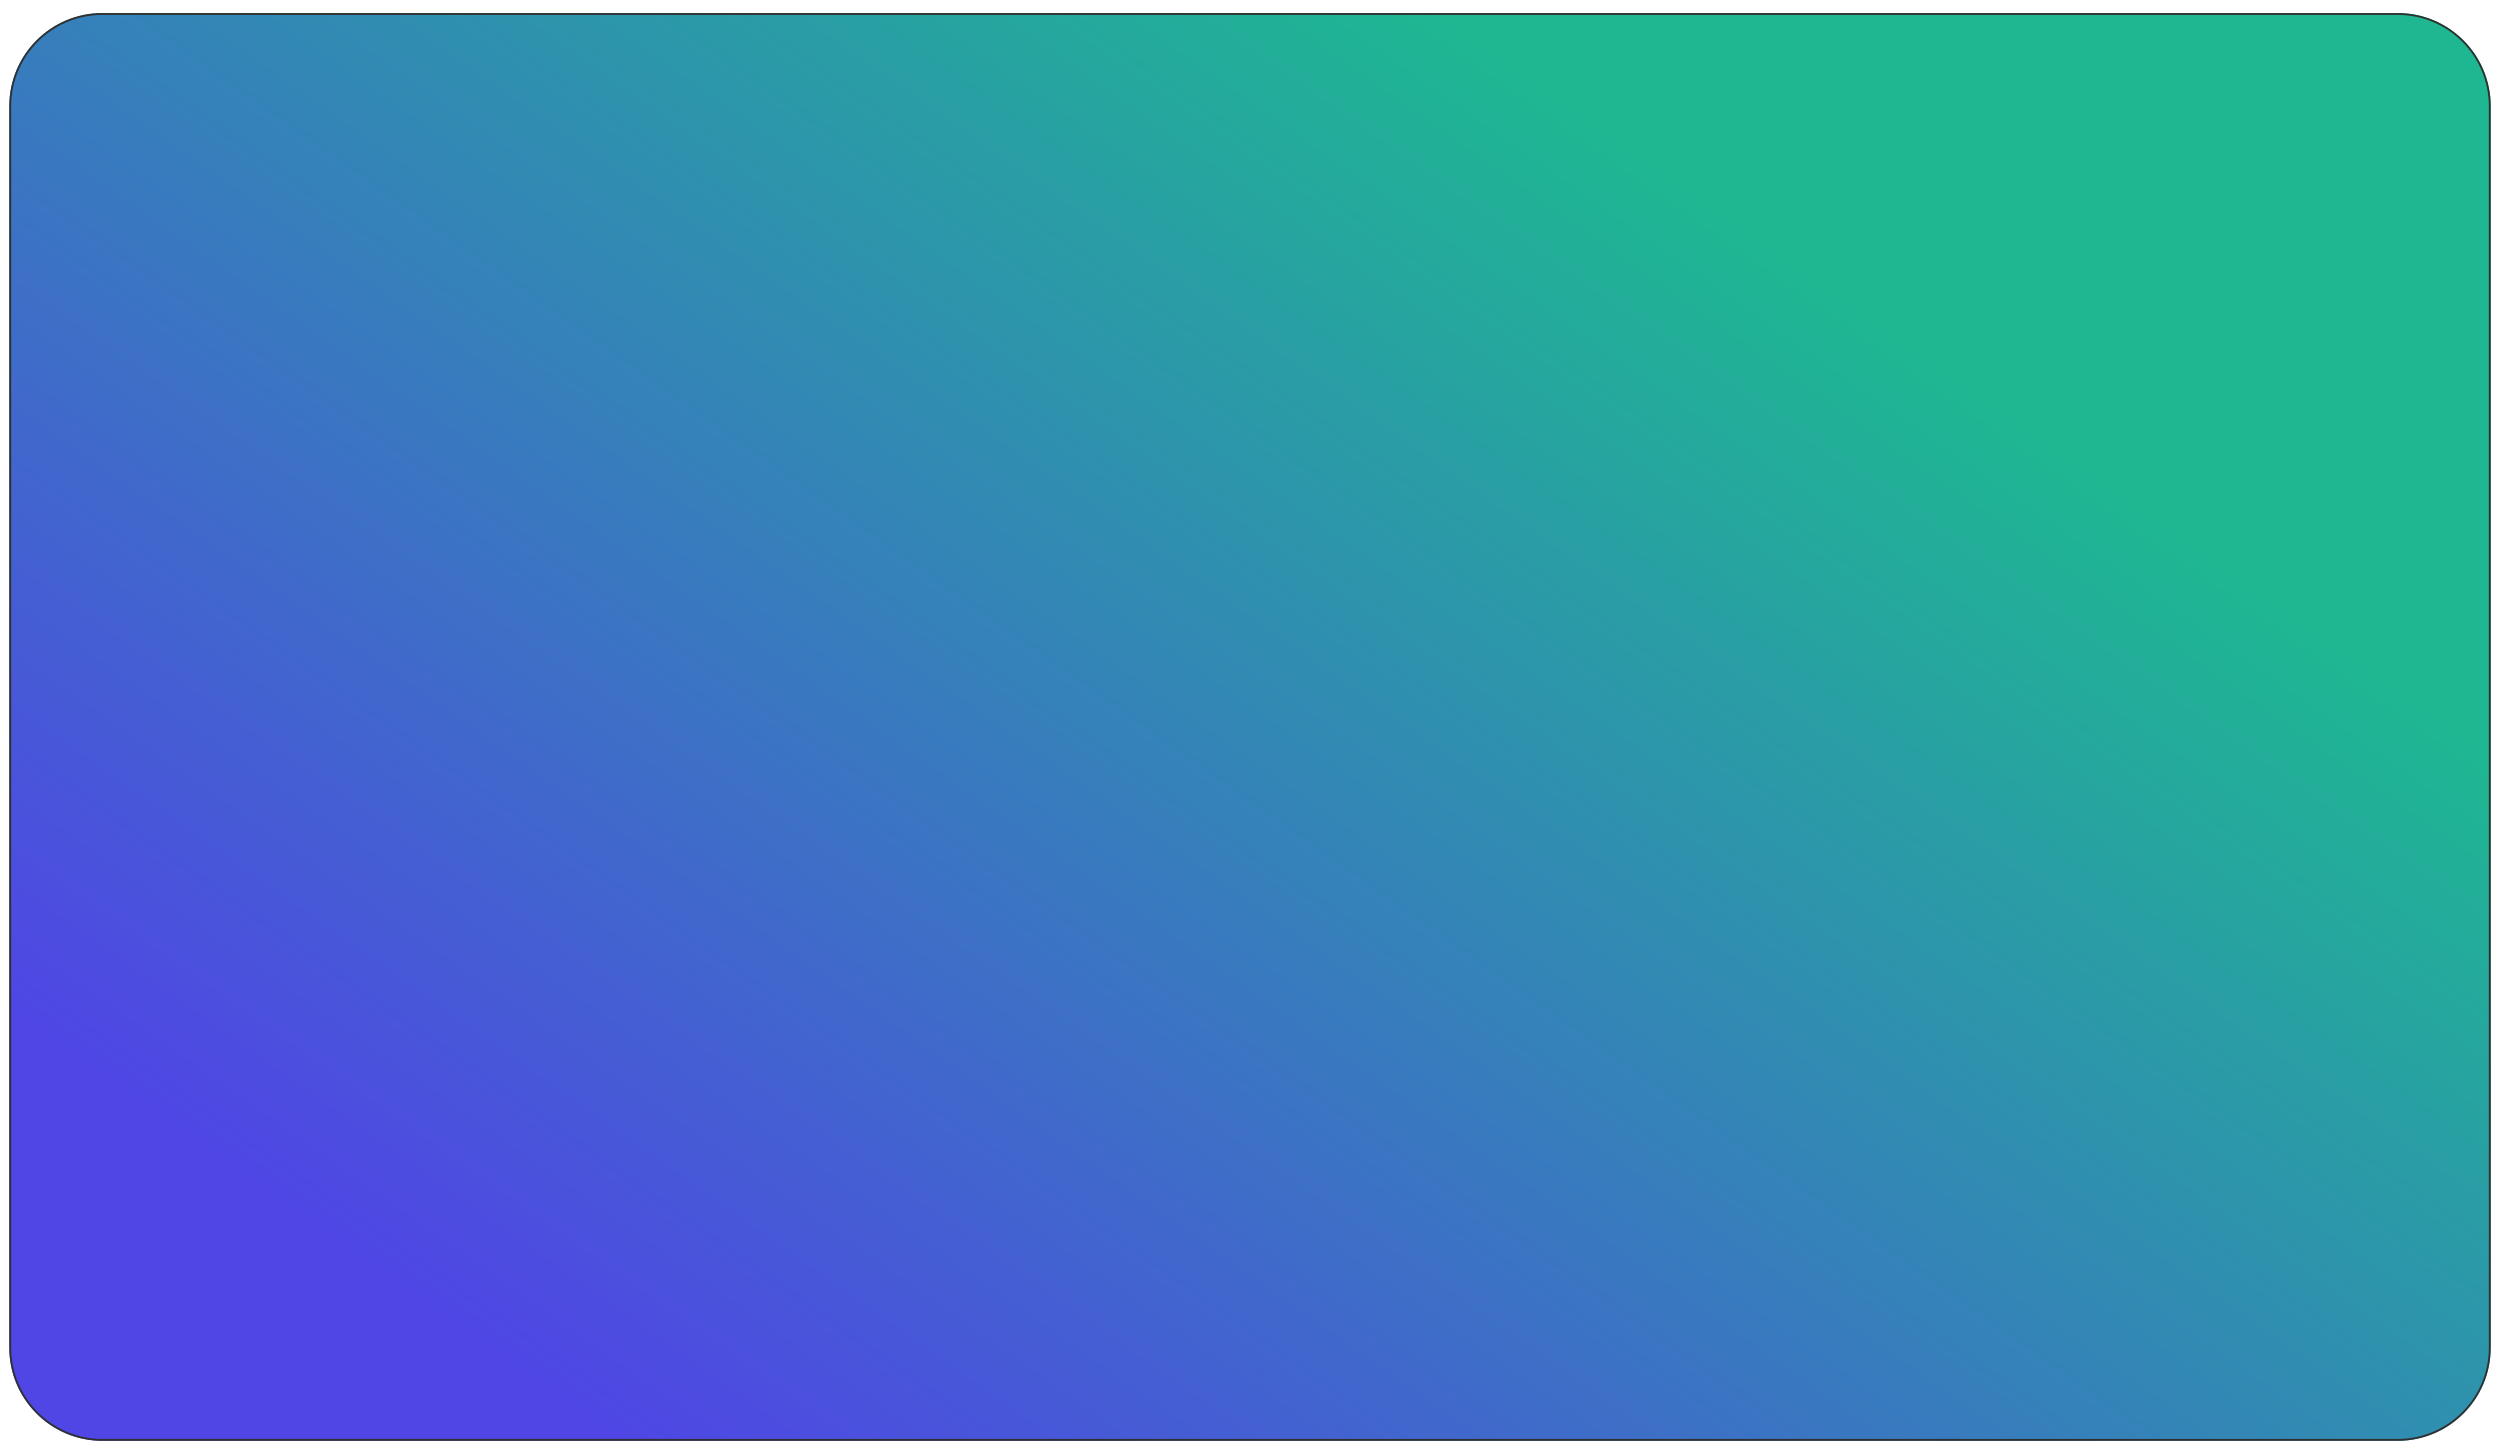 <svg width="1343" height="778" viewBox="0 0 1343 778" fill="none" xmlns="http://www.w3.org/2000/svg">
<g filter="url(#filter0_dd_2607_33361)">
<path d="M5 718.01C5 745.624 27.386 768.01 55 768.01H1288C1315.61 768.01 1338 745.624 1338 718.01V51.01C1338 23.396 1315.61 1.01 1288 1.01H55C27.386 1.01 5 23.395 5 51.01V718.01Z" fill="url(#paint0_linear_2607_33361)"/>
<path d="M5.5 718.01C5.5 745.348 27.662 767.51 55 767.51H1288C1315.34 767.51 1337.5 745.348 1337.5 718.01V51.01C1337.5 23.672 1315.34 1.51 1288 1.51H55C27.662 1.51 5.5 23.672 5.5 51.01V718.01Z" stroke="#2F3130"/>
</g>
<defs>
<filter id="filter0_dd_2607_33361" x="0" y="0.01" width="1343" height="777" filterUnits="userSpaceOnUse" color-interpolation-filters="sRGB">
<feFlood flood-opacity="0" result="BackgroundImageFix"/>
<feColorMatrix in="SourceAlpha" type="matrix" values="0 0 0 0 0 0 0 0 0 0 0 0 0 0 0 0 0 0 127 0" result="hardAlpha"/>
<feMorphology radius="1" operator="erode" in="SourceAlpha" result="effect1_dropShadow_2607_33361"/>
<feOffset dy="2"/>
<feGaussianBlur stdDeviation="2"/>
<feColorMatrix type="matrix" values="0 0 0 0 0 0 0 0 0 0 0 0 0 0 0 0 0 0 0.06 0"/>
<feBlend mode="normal" in2="BackgroundImageFix" result="effect1_dropShadow_2607_33361"/>
<feColorMatrix in="SourceAlpha" type="matrix" values="0 0 0 0 0 0 0 0 0 0 0 0 0 0 0 0 0 0 127 0" result="hardAlpha"/>
<feMorphology radius="1" operator="erode" in="SourceAlpha" result="effect2_dropShadow_2607_33361"/>
<feOffset dy="4"/>
<feGaussianBlur stdDeviation="3"/>
<feColorMatrix type="matrix" values="0 0 0 0 0 0 0 0 0 0 0 0 0 0 0 0 0 0 0.1 0"/>
<feBlend mode="normal" in2="effect1_dropShadow_2607_33361" result="effect2_dropShadow_2607_33361"/>
<feBlend mode="normal" in="SourceGraphic" in2="effect2_dropShadow_2607_33361" result="shape"/>
</filter>
<linearGradient id="paint0_linear_2607_33361" x1="-16.885" y1="617.477" x2="721.653" y2="-432.514" gradientUnits="userSpaceOnUse">
<stop offset="0.06" stop-color="#4F46E5"/>
<stop offset="0.747" stop-color="#1EB792"/>
</linearGradient>
</defs>
</svg>

